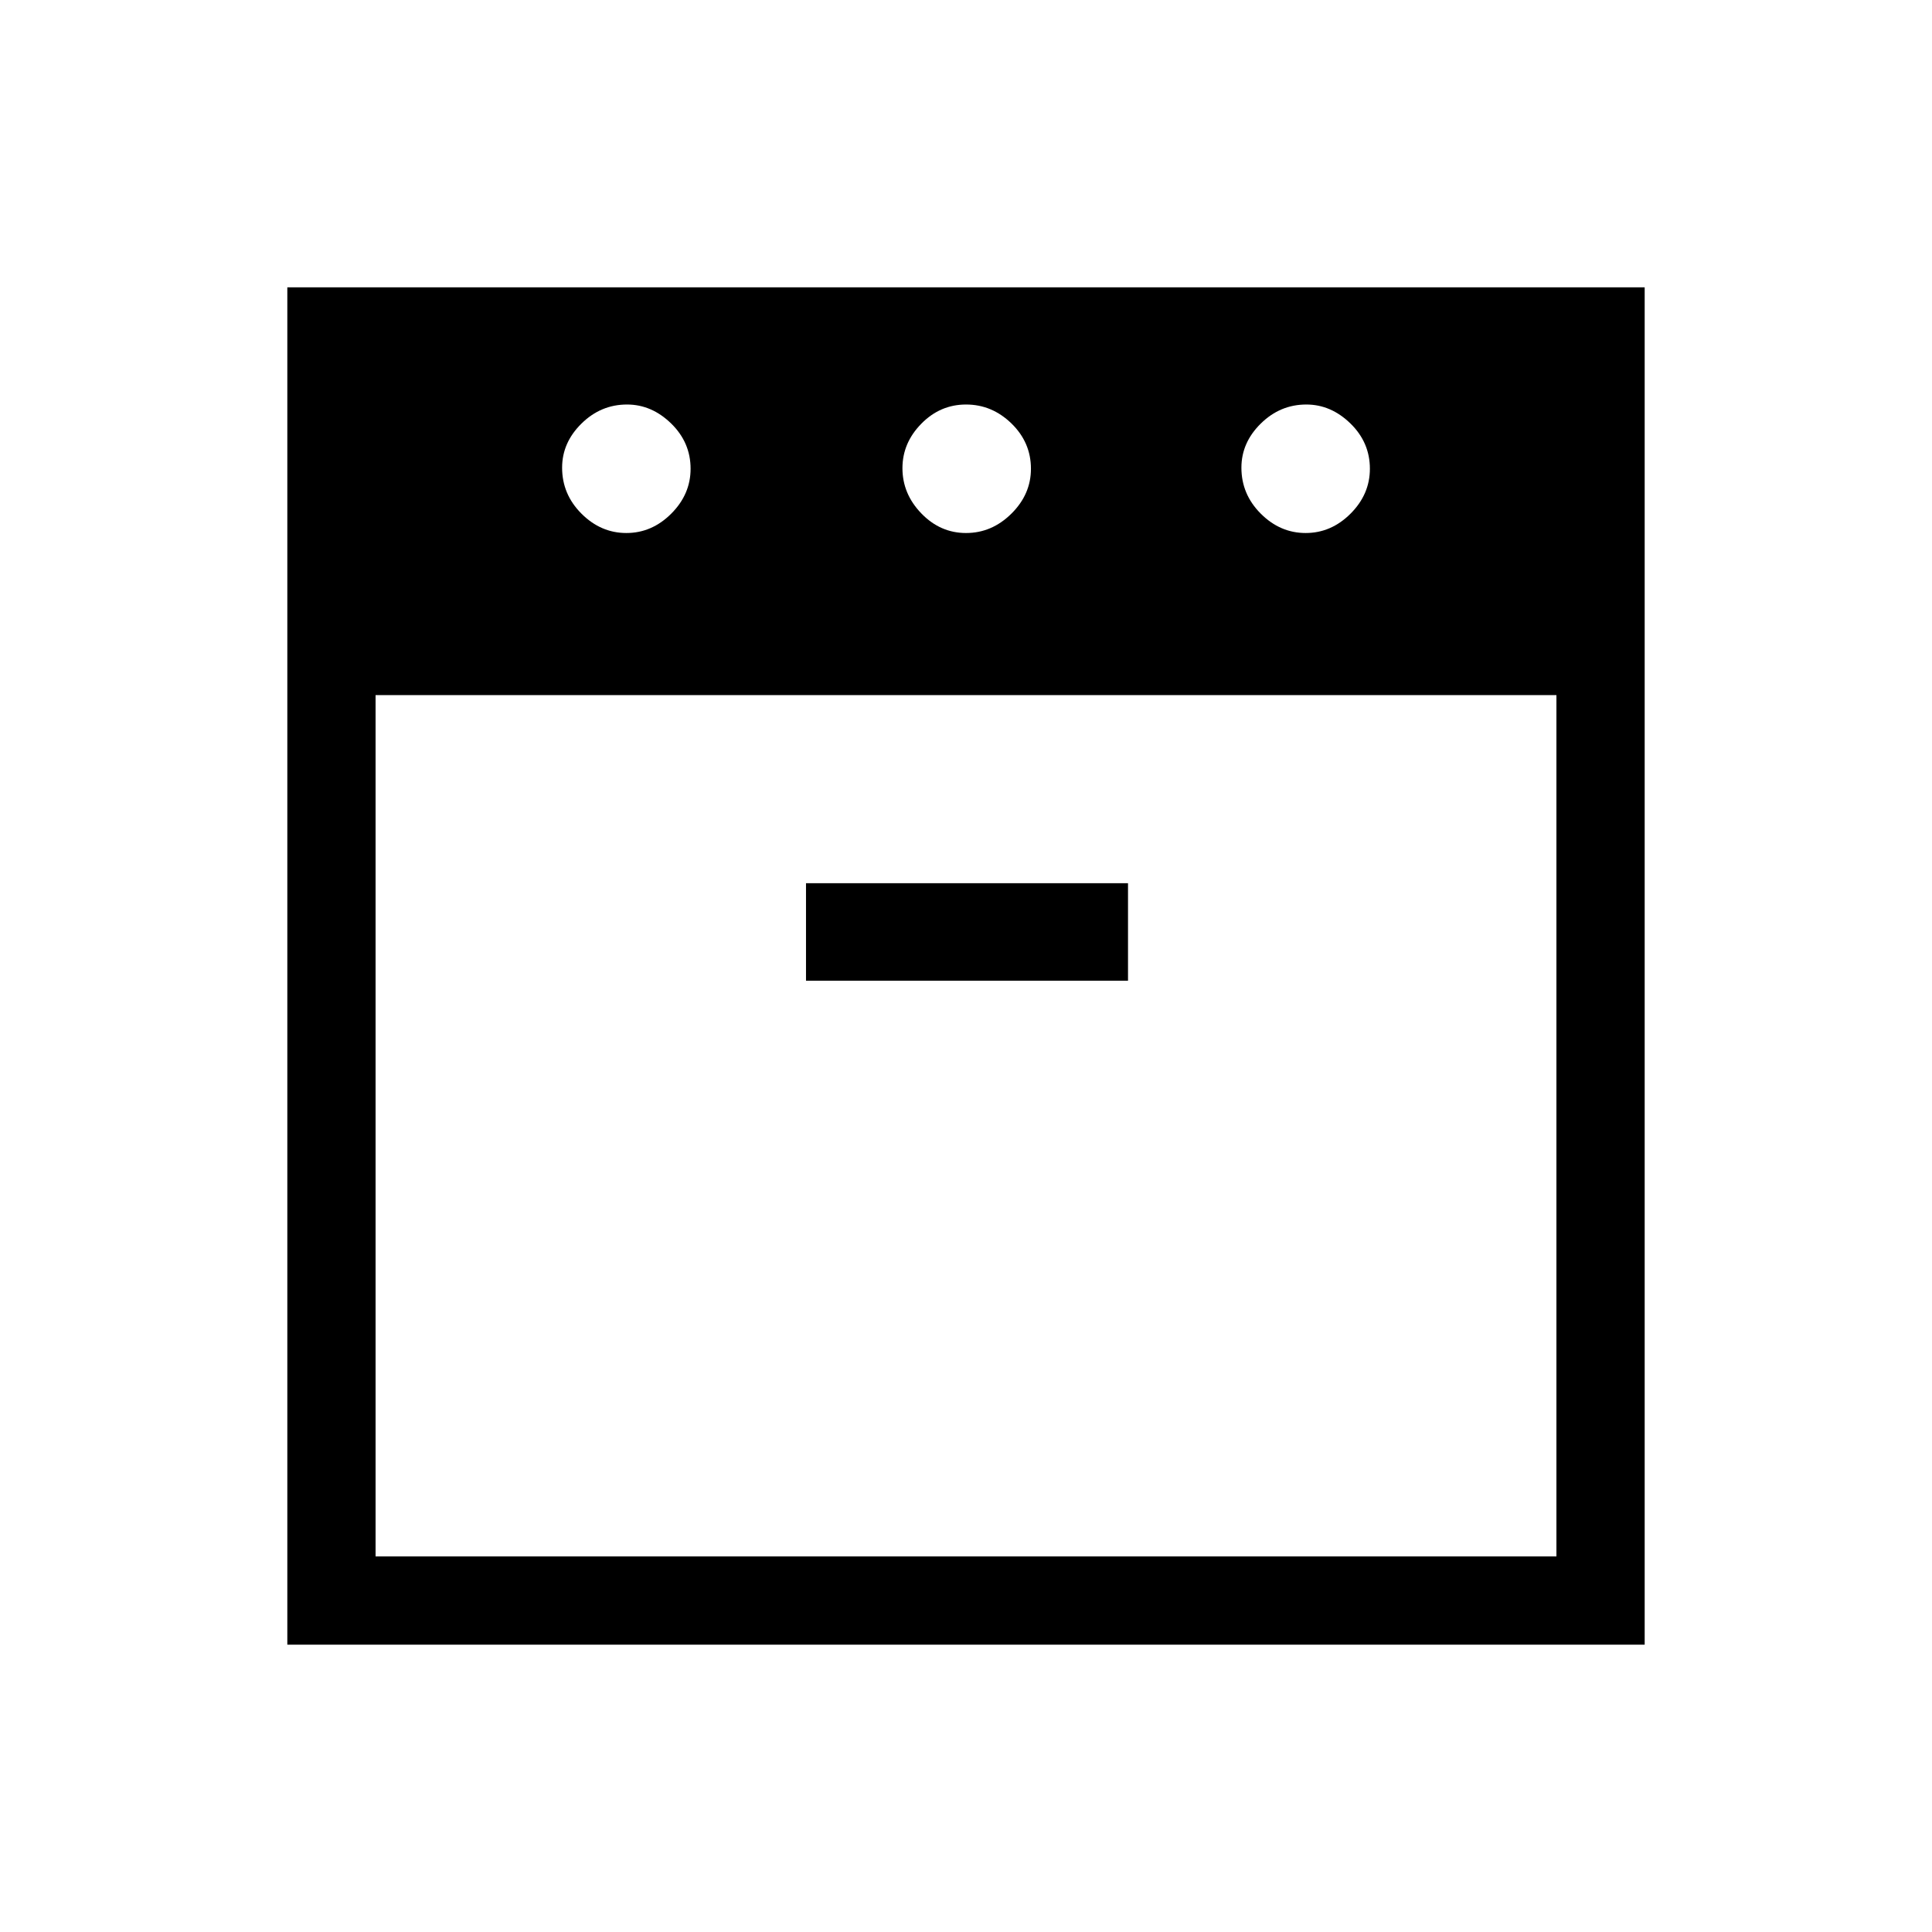 <svg xmlns="http://www.w3.org/2000/svg" height="48" viewBox="0 -960 960 960" width="48"><path d="M648.78-695.15q12.68 0 22.3-9.62 9.61-9.62 9.61-22.31 0-13.07-9.67-22.5-9.68-9.42-21.91-9.42-13.03 0-22.65 9.48-9.61 9.47-9.61 21.91 0 13.23 9.62 22.84 9.62 9.62 22.31 9.62Zm-168.75 0q12.82 0 22.53-9.62t9.71-22.31q0-13.07-9.68-22.5-9.68-9.42-22.56-9.42-12.88 0-22.24 9.55-9.37 9.54-9.37 22.09 0 12.76 9.4 22.48 9.39 9.73 22.21 9.73Zm-168.79 0q12.68 0 22.3-9.62 9.61-9.62 9.61-22.31 0-13.07-9.67-22.5-9.67-9.42-21.91-9.42-13.03 0-22.65 9.48-9.61 9.47-9.61 21.91 0 13.23 9.62 22.84 9.62 9.62 22.31 9.62Zm-124.62 80.54v427.99h586.76v-427.99H186.62ZM400.5-472.69h160v-48.46h-160v48.46ZM142.77-142.77v-674.46h674.46v674.46H142.77ZM480-614.61Zm0 0Z"/></svg>